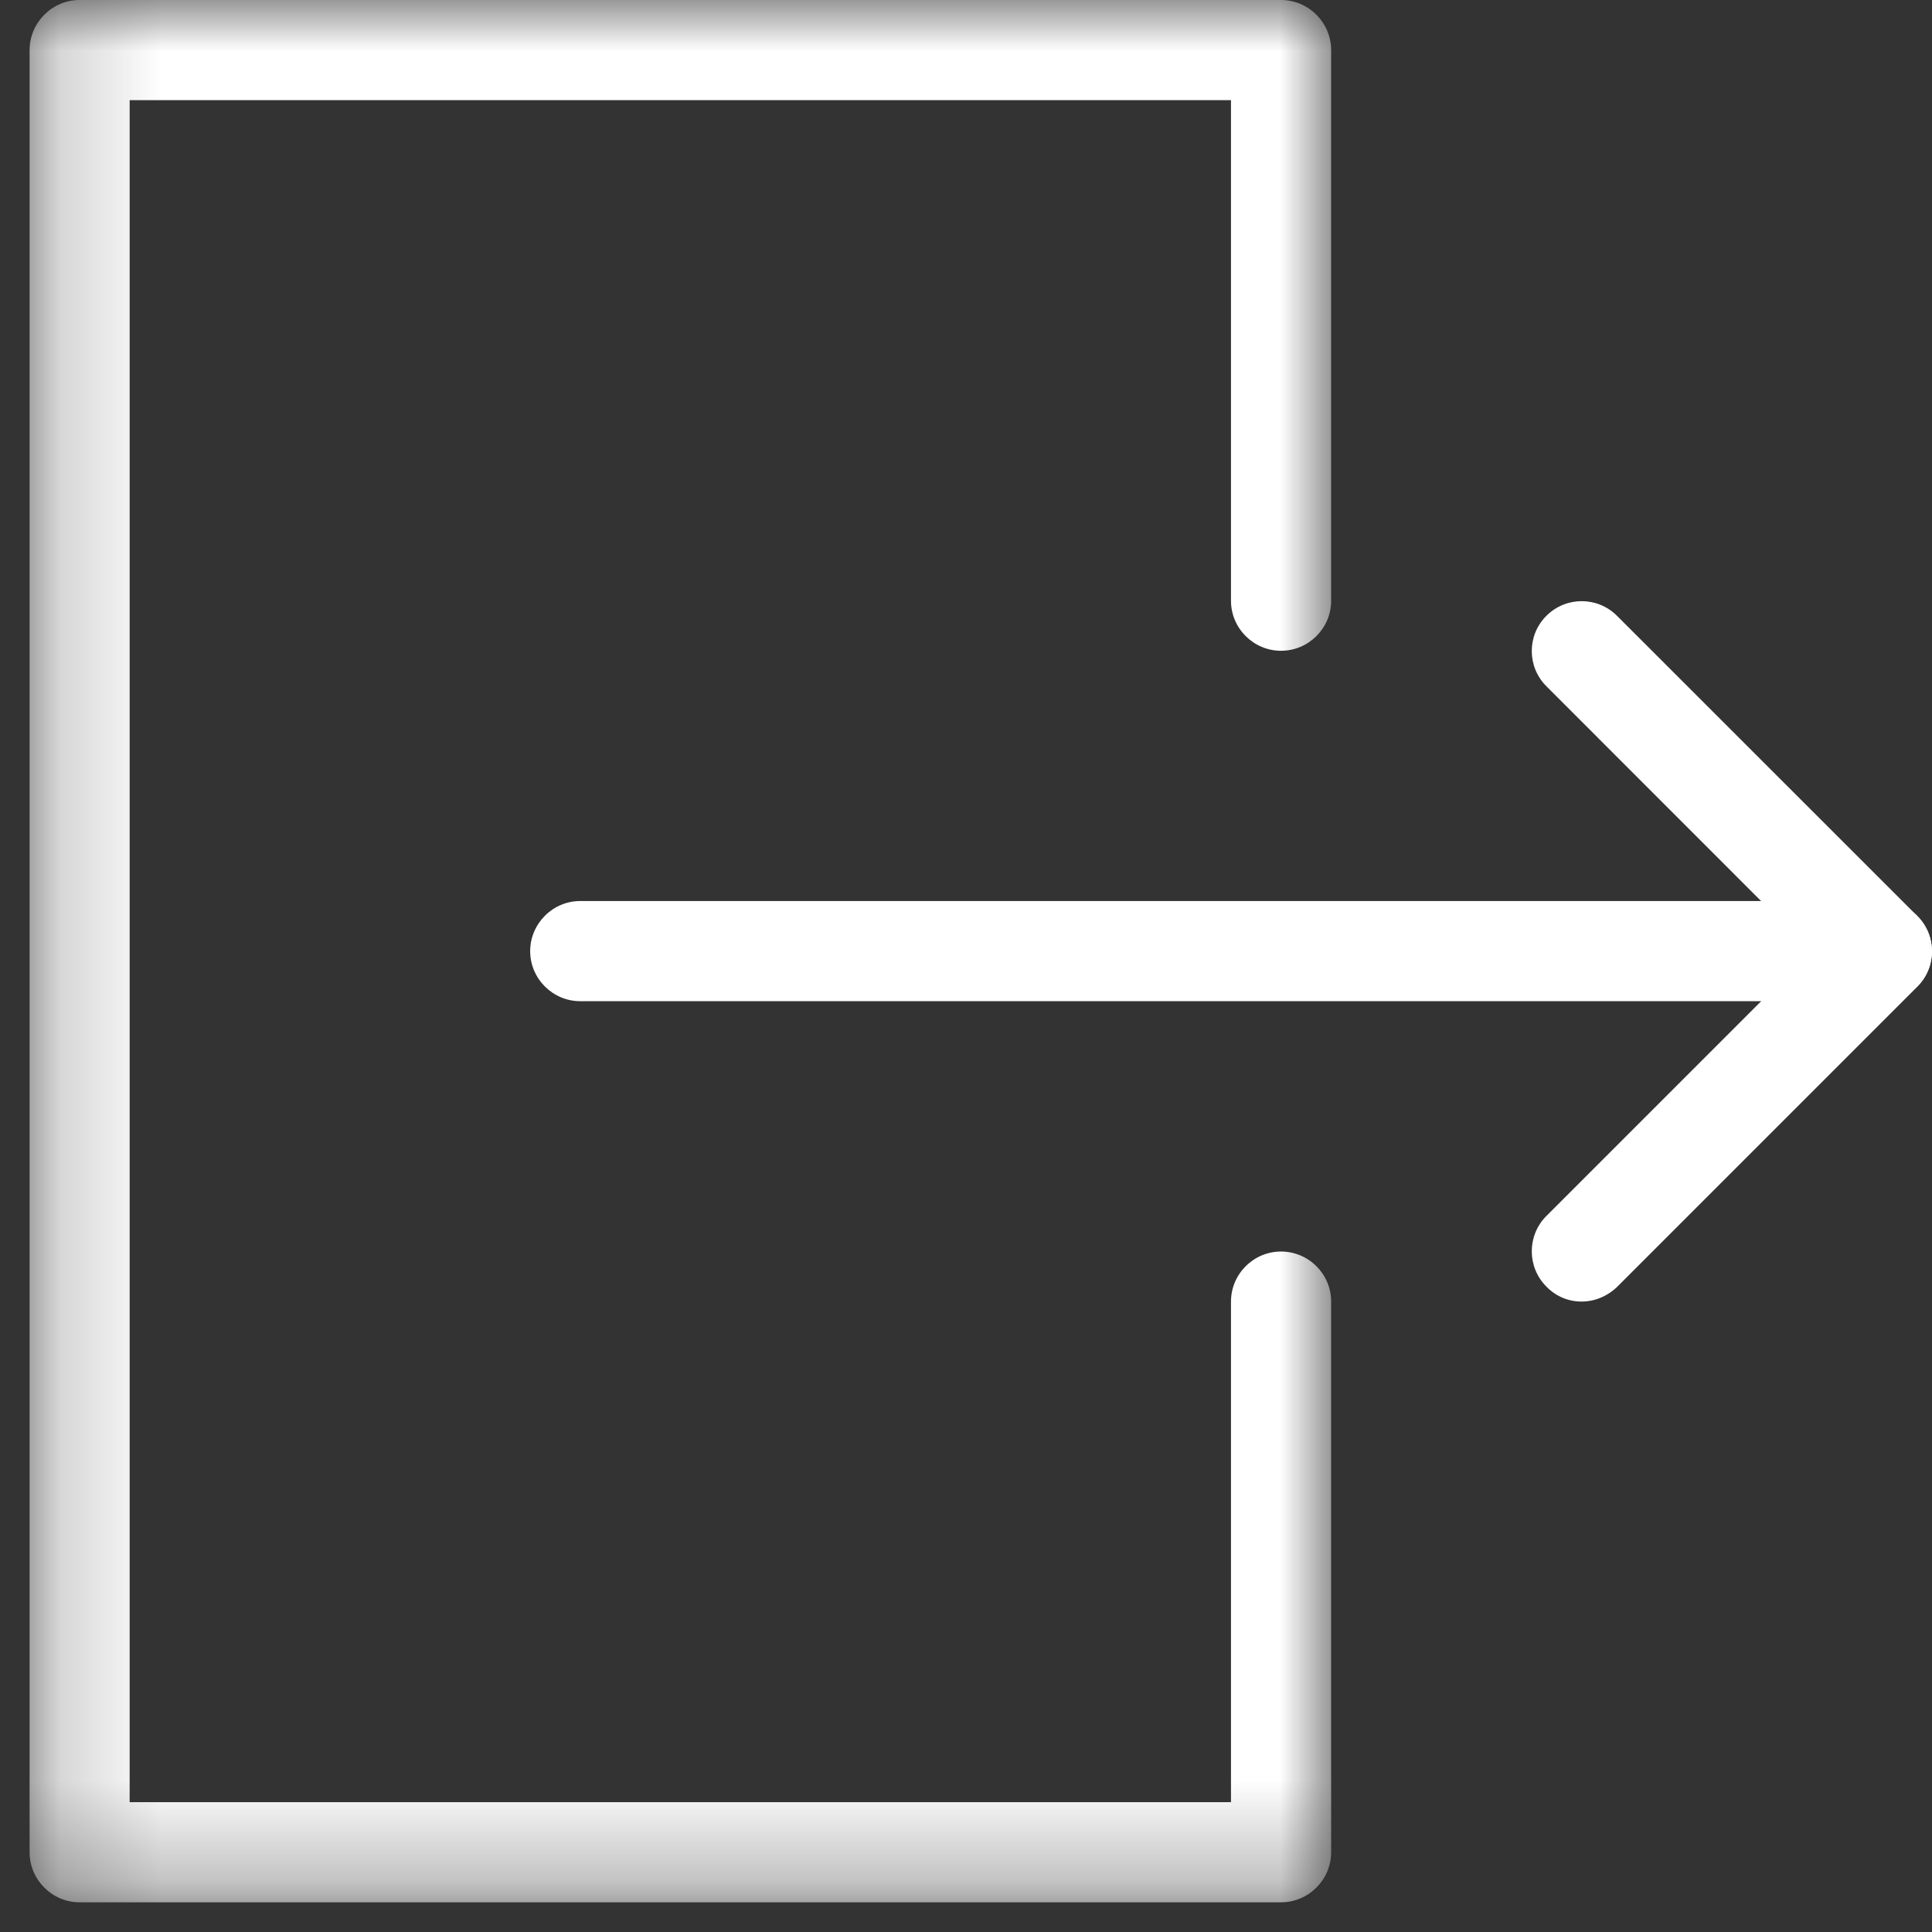 <?xml version="1.0" encoding="UTF-8"?>
<svg width="19px" height="19px" viewBox="0 0 19 19" version="1.1" xmlns="http://www.w3.org/2000/svg" xmlns:xlink="http://www.w3.org/1999/xlink">
    <rect x="0" y="0" width="19" height="19" fill="#333333" stroke="none"/>
    <!-- Generator: Sketch 52.4 (67378) - http://www.bohemiancoding.com/sketch -->
    <title>Group 8@2x</title>
    <desc>Created with Sketch.</desc>
    <defs>
        <polygon id="path-1" points="0.001 0 12.801 0 12.801 18.708 0.001 18.708"></polygon>
    </defs>
    <g id="simple-sample" stroke="none" stroke-width="1" fill="none" fill-rule="evenodd">
        <g id="authenticated" transform="translate(-277, -30)">
            <g id="Group-8" transform="translate(286, 39.6) scale(-1, 1) translate(-286, -39.6) translate(276, 30)">
                <path d="M3.447,12.8 C3.319,12.8 3.196,12.75 3.098,12.657 L0.144,9.703 C-0.048,9.512 -0.048,9.201 0.144,9.009 L3.098,6.056 C3.29,5.864 3.6,5.864 3.792,6.056 C3.984,6.247 3.984,6.558 3.792,6.749 L1.188,9.354 L3.792,11.958 C3.984,12.15 3.984,12.461 3.792,12.653 C3.698,12.75 3.575,12.8 3.447,12.8" id="Fill-1" fill="#FFFFFF"></path>
                <path d="M13.294,9.846 L0.494,9.846 C0.223,9.846 0.001,9.625 0.001,9.354 C0.001,9.083 0.223,8.861 0.494,8.861 L13.294,8.861 C13.564,8.861 13.786,9.083 13.786,9.354 C13.786,9.625 13.564,9.846 13.294,9.846" id="Fill-3" fill="#FFFFFF"></path>
                <g id="Group-7" transform="translate(5.908, 0)">
                    <mask id="mask-2" fill="white">
                        <use xlink:href="#path-1"></use>
                    </mask>
                    <g id="Clip-6"></g>
                    <path d="M12.309,18.708 L0.494,18.708 C0.223,18.708 0.001,18.486 0.001,18.216 L0.001,12.8 C0.001,12.529 0.223,12.308 0.494,12.308 C0.764,12.308 0.986,12.529 0.986,12.8 L0.986,17.723 L11.817,17.723 L11.817,0.985 L0.986,0.985 L0.986,5.908 C0.986,6.179 0.764,6.4 0.494,6.4 C0.223,6.4 0.001,6.179 0.001,5.908 L0.001,0.493 C0.001,0.222 0.223,0 0.494,0 L12.309,0 C12.58,0 12.801,0.222 12.801,0.493 L12.801,18.216 C12.801,18.486 12.58,18.708 12.309,18.708" id="Fill-5" fill="#FFFFFF" mask="url(#mask-2)"></path>
                </g>
            </g>
        </g>
    </g>
</svg>